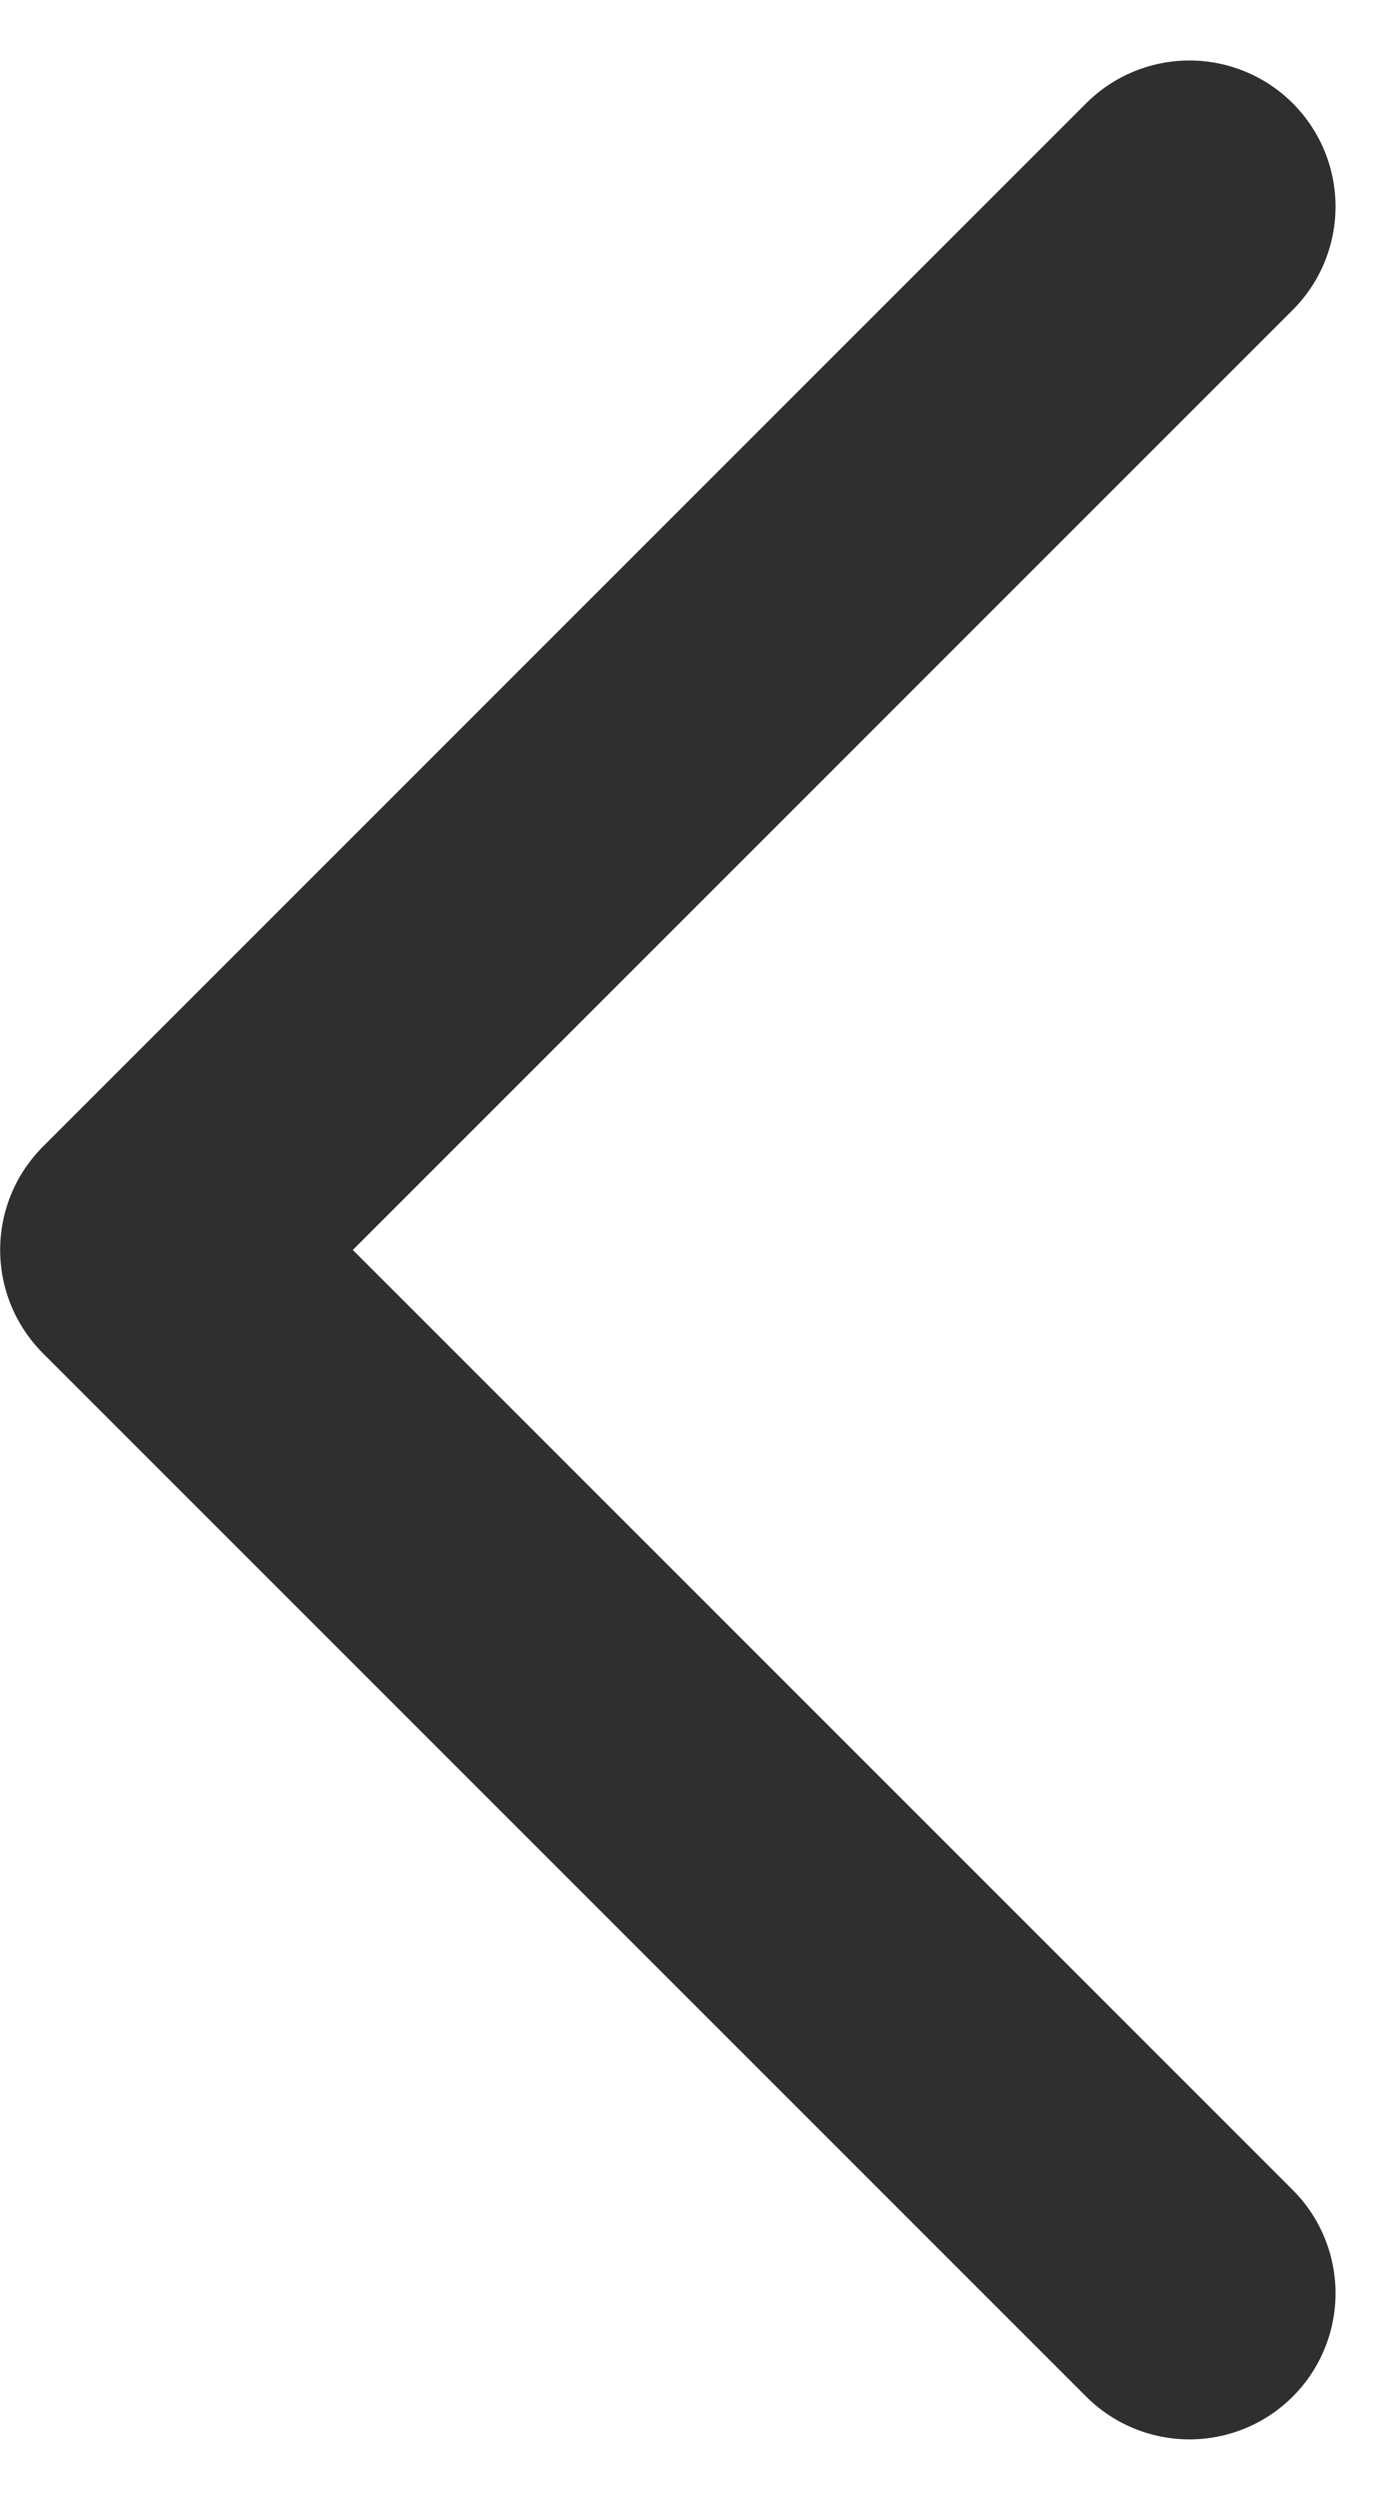 <svg xmlns="http://www.w3.org/2000/svg" width="9.557" height="17.111" viewBox="0 0 9.557 17.111">
  <path id="Pfad_3072" data-name="Pfad 3072" d="M15550.56-2673.972l-7.142,7.141,7.142,7.141" transform="translate(-15542.417 2675.386)" fill="none" stroke="#2f2f2f" stroke-linecap="round" stroke-linejoin="round" stroke-width="2"/>
</svg>
